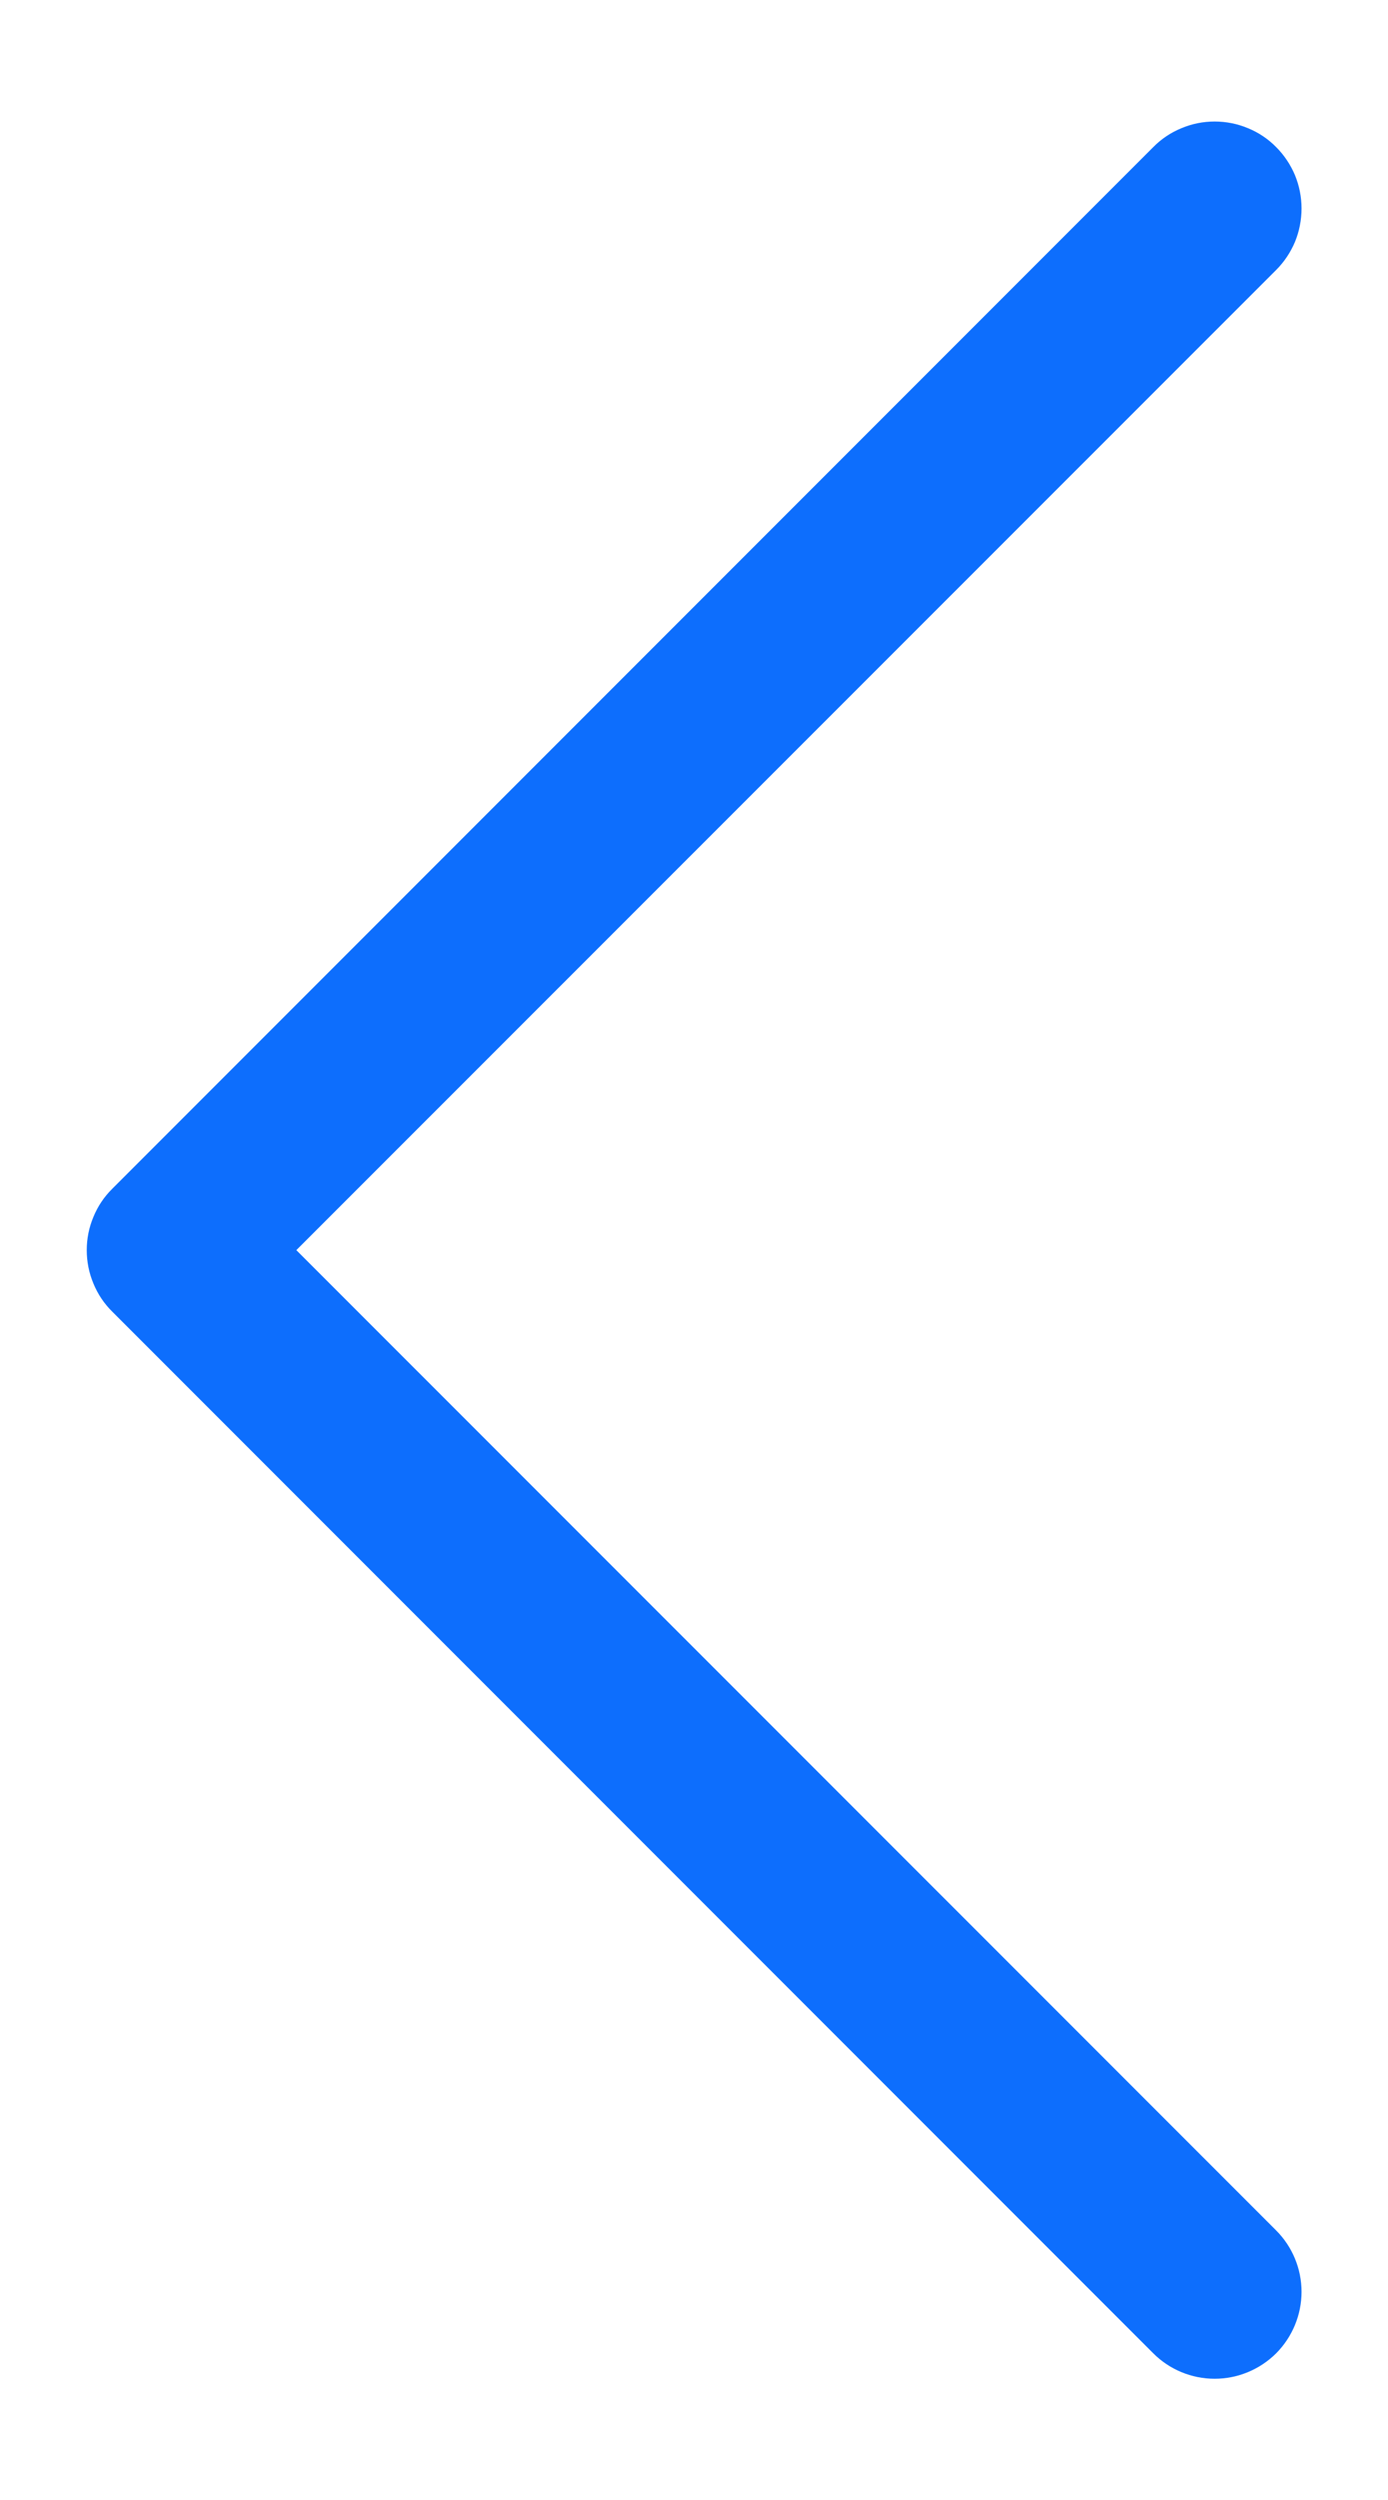 <svg width="10" height="18" viewBox="0 0 10 18" fill="none" xmlns="http://www.w3.org/2000/svg">
<path fill-rule="evenodd" clip-rule="evenodd" d="M9.194 1.059C9.252 1.117 9.298 1.186 9.33 1.262C9.361 1.338 9.377 1.419 9.377 1.501C9.377 1.583 9.361 1.665 9.33 1.741C9.298 1.817 9.252 1.886 9.194 1.944L2.135 9.001L9.194 16.059C9.311 16.176 9.377 16.335 9.377 16.501C9.377 16.667 9.311 16.826 9.194 16.944C9.076 17.061 8.917 17.127 8.751 17.127C8.585 17.127 8.426 17.061 8.309 16.944L0.809 9.444C0.75 9.386 0.704 9.317 0.673 9.241C0.641 9.165 0.625 9.083 0.625 9.001C0.625 8.919 0.641 8.838 0.673 8.762C0.704 8.686 0.75 8.617 0.809 8.559L8.309 1.059C8.367 1 8.436 0.954 8.512 0.923C8.588 0.891 8.669 0.875 8.751 0.875C8.833 0.875 8.915 0.891 8.991 0.923C9.067 0.954 9.136 1 9.194 1.059Z" fill="#0D6EFD"/>
</svg>

